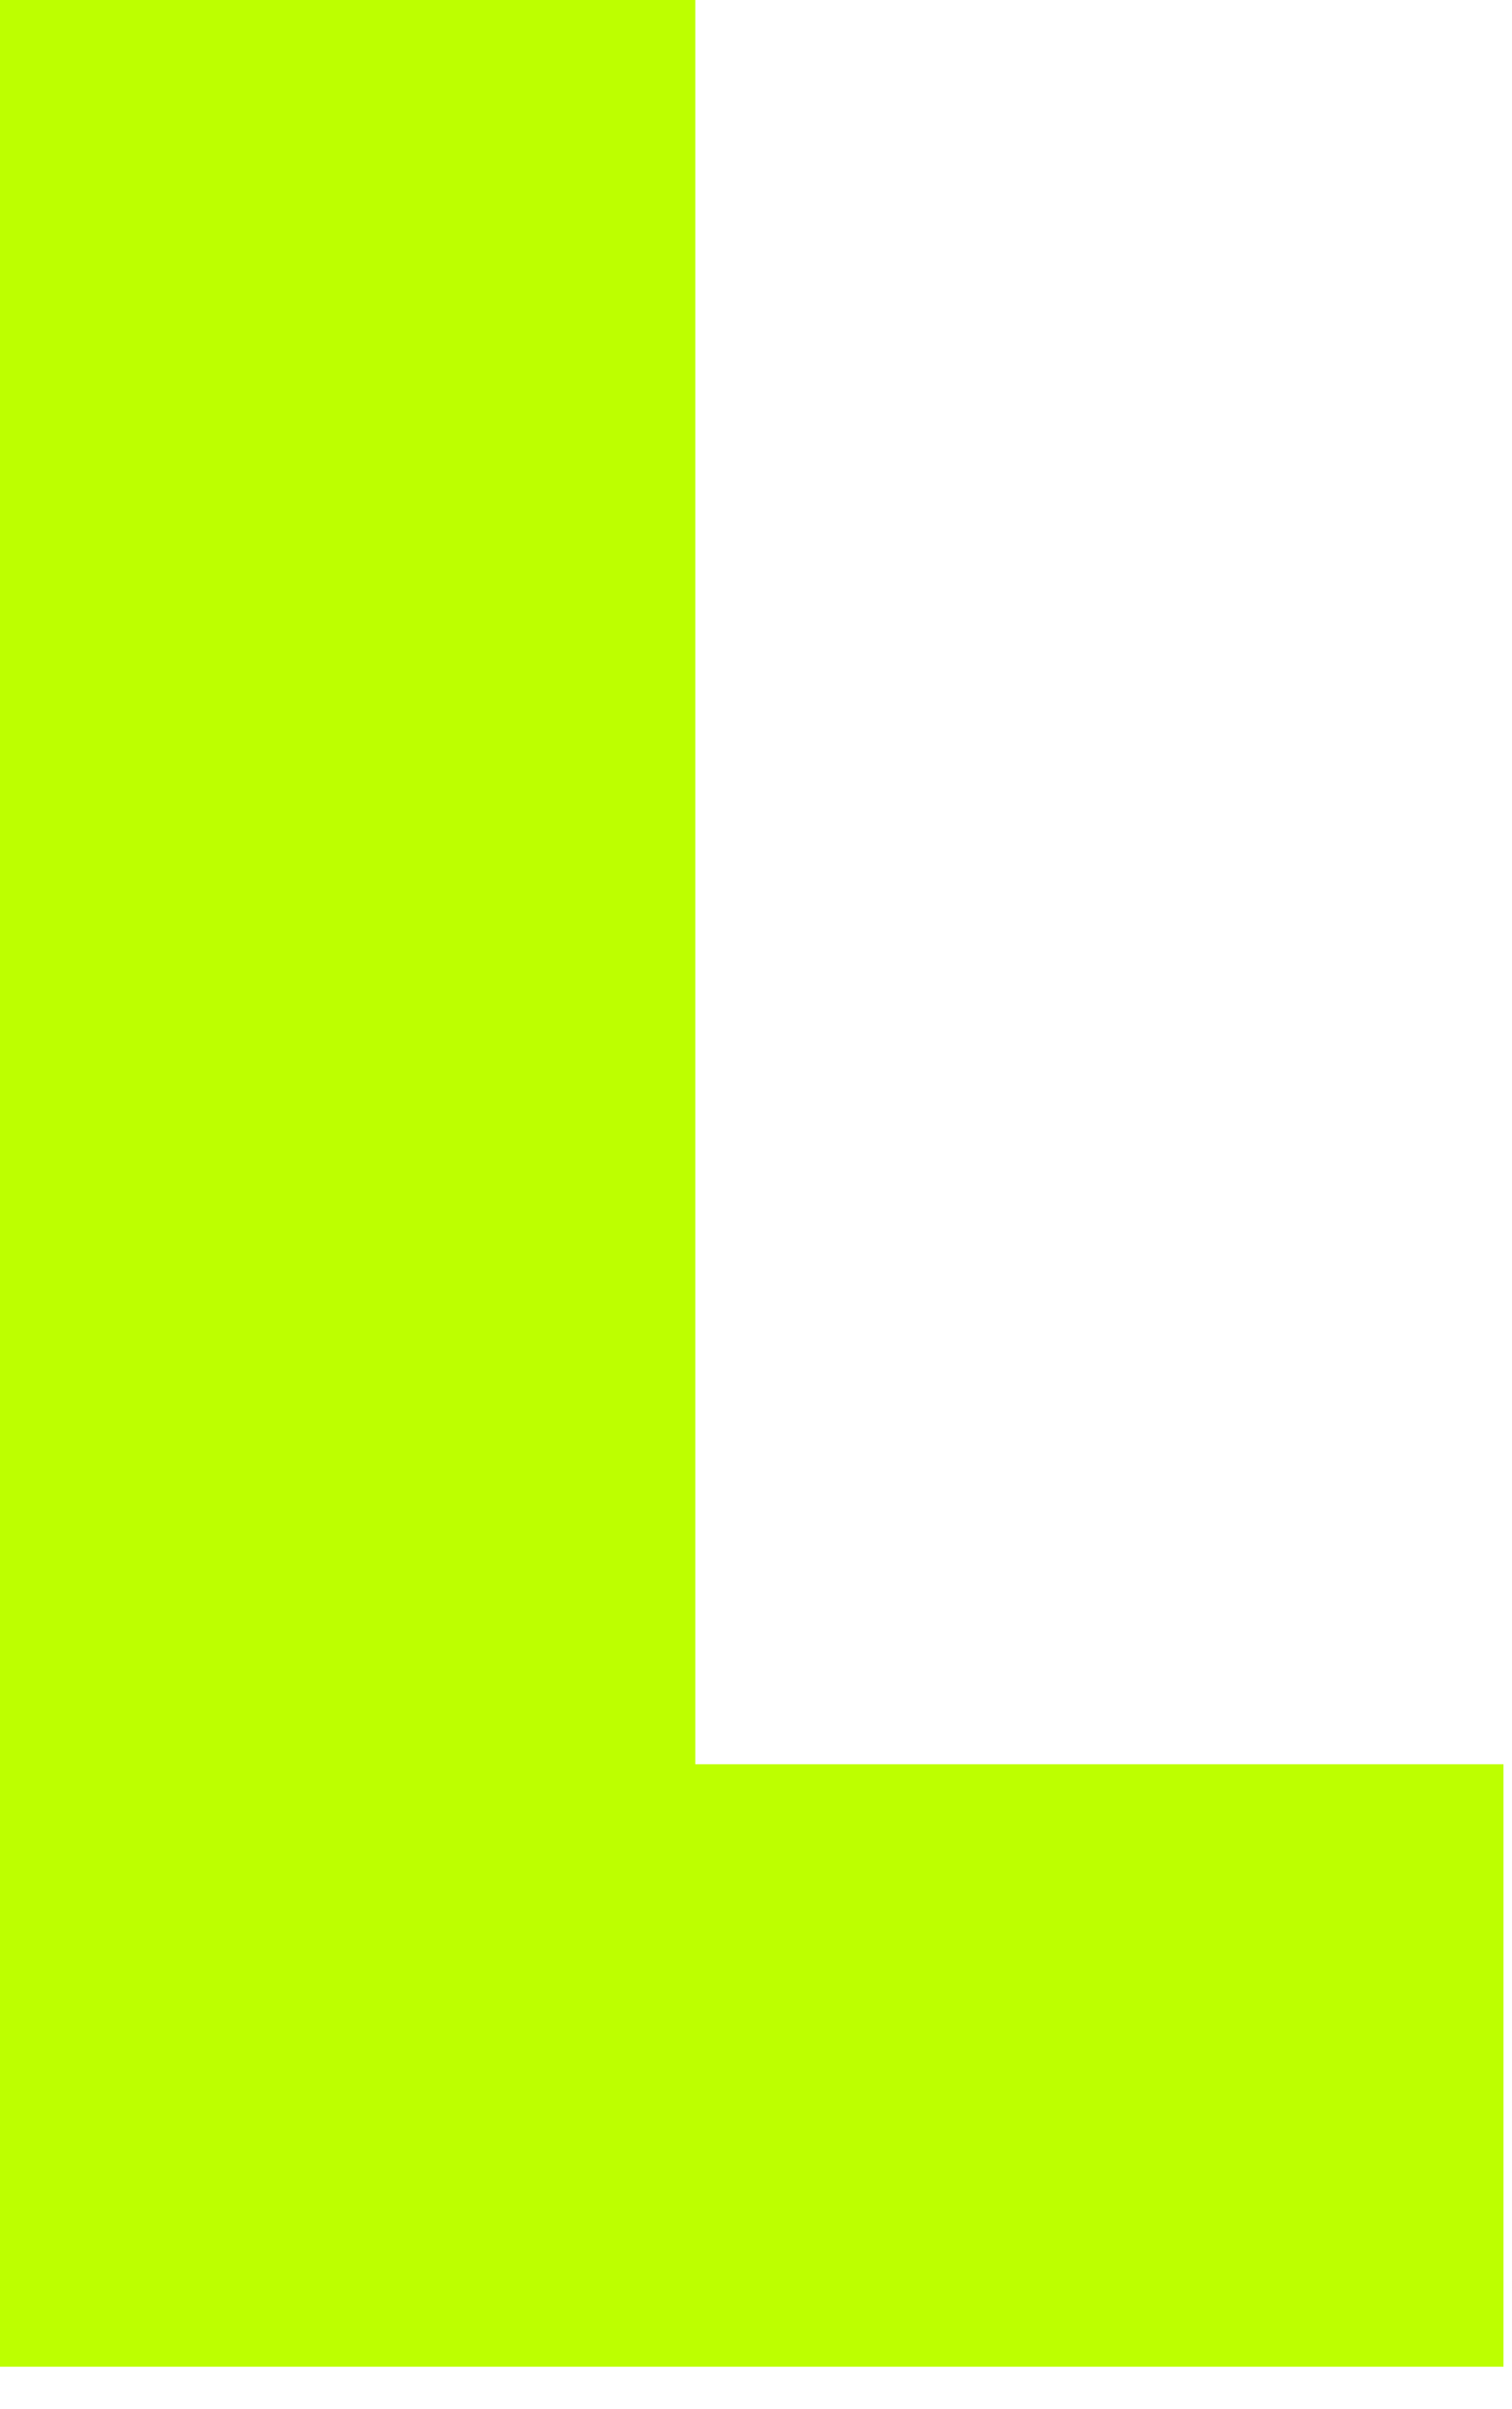 <svg width="27" height="43" viewBox="0 0 27 43" fill="none" xmlns="http://www.w3.org/2000/svg">
<path d="M2.83718e-05 -1.14441e-05H12.416V31.488H26.848V42.24H2.83718e-05V-1.14441e-05Z" fill="#BDFF00"/>
</svg>
